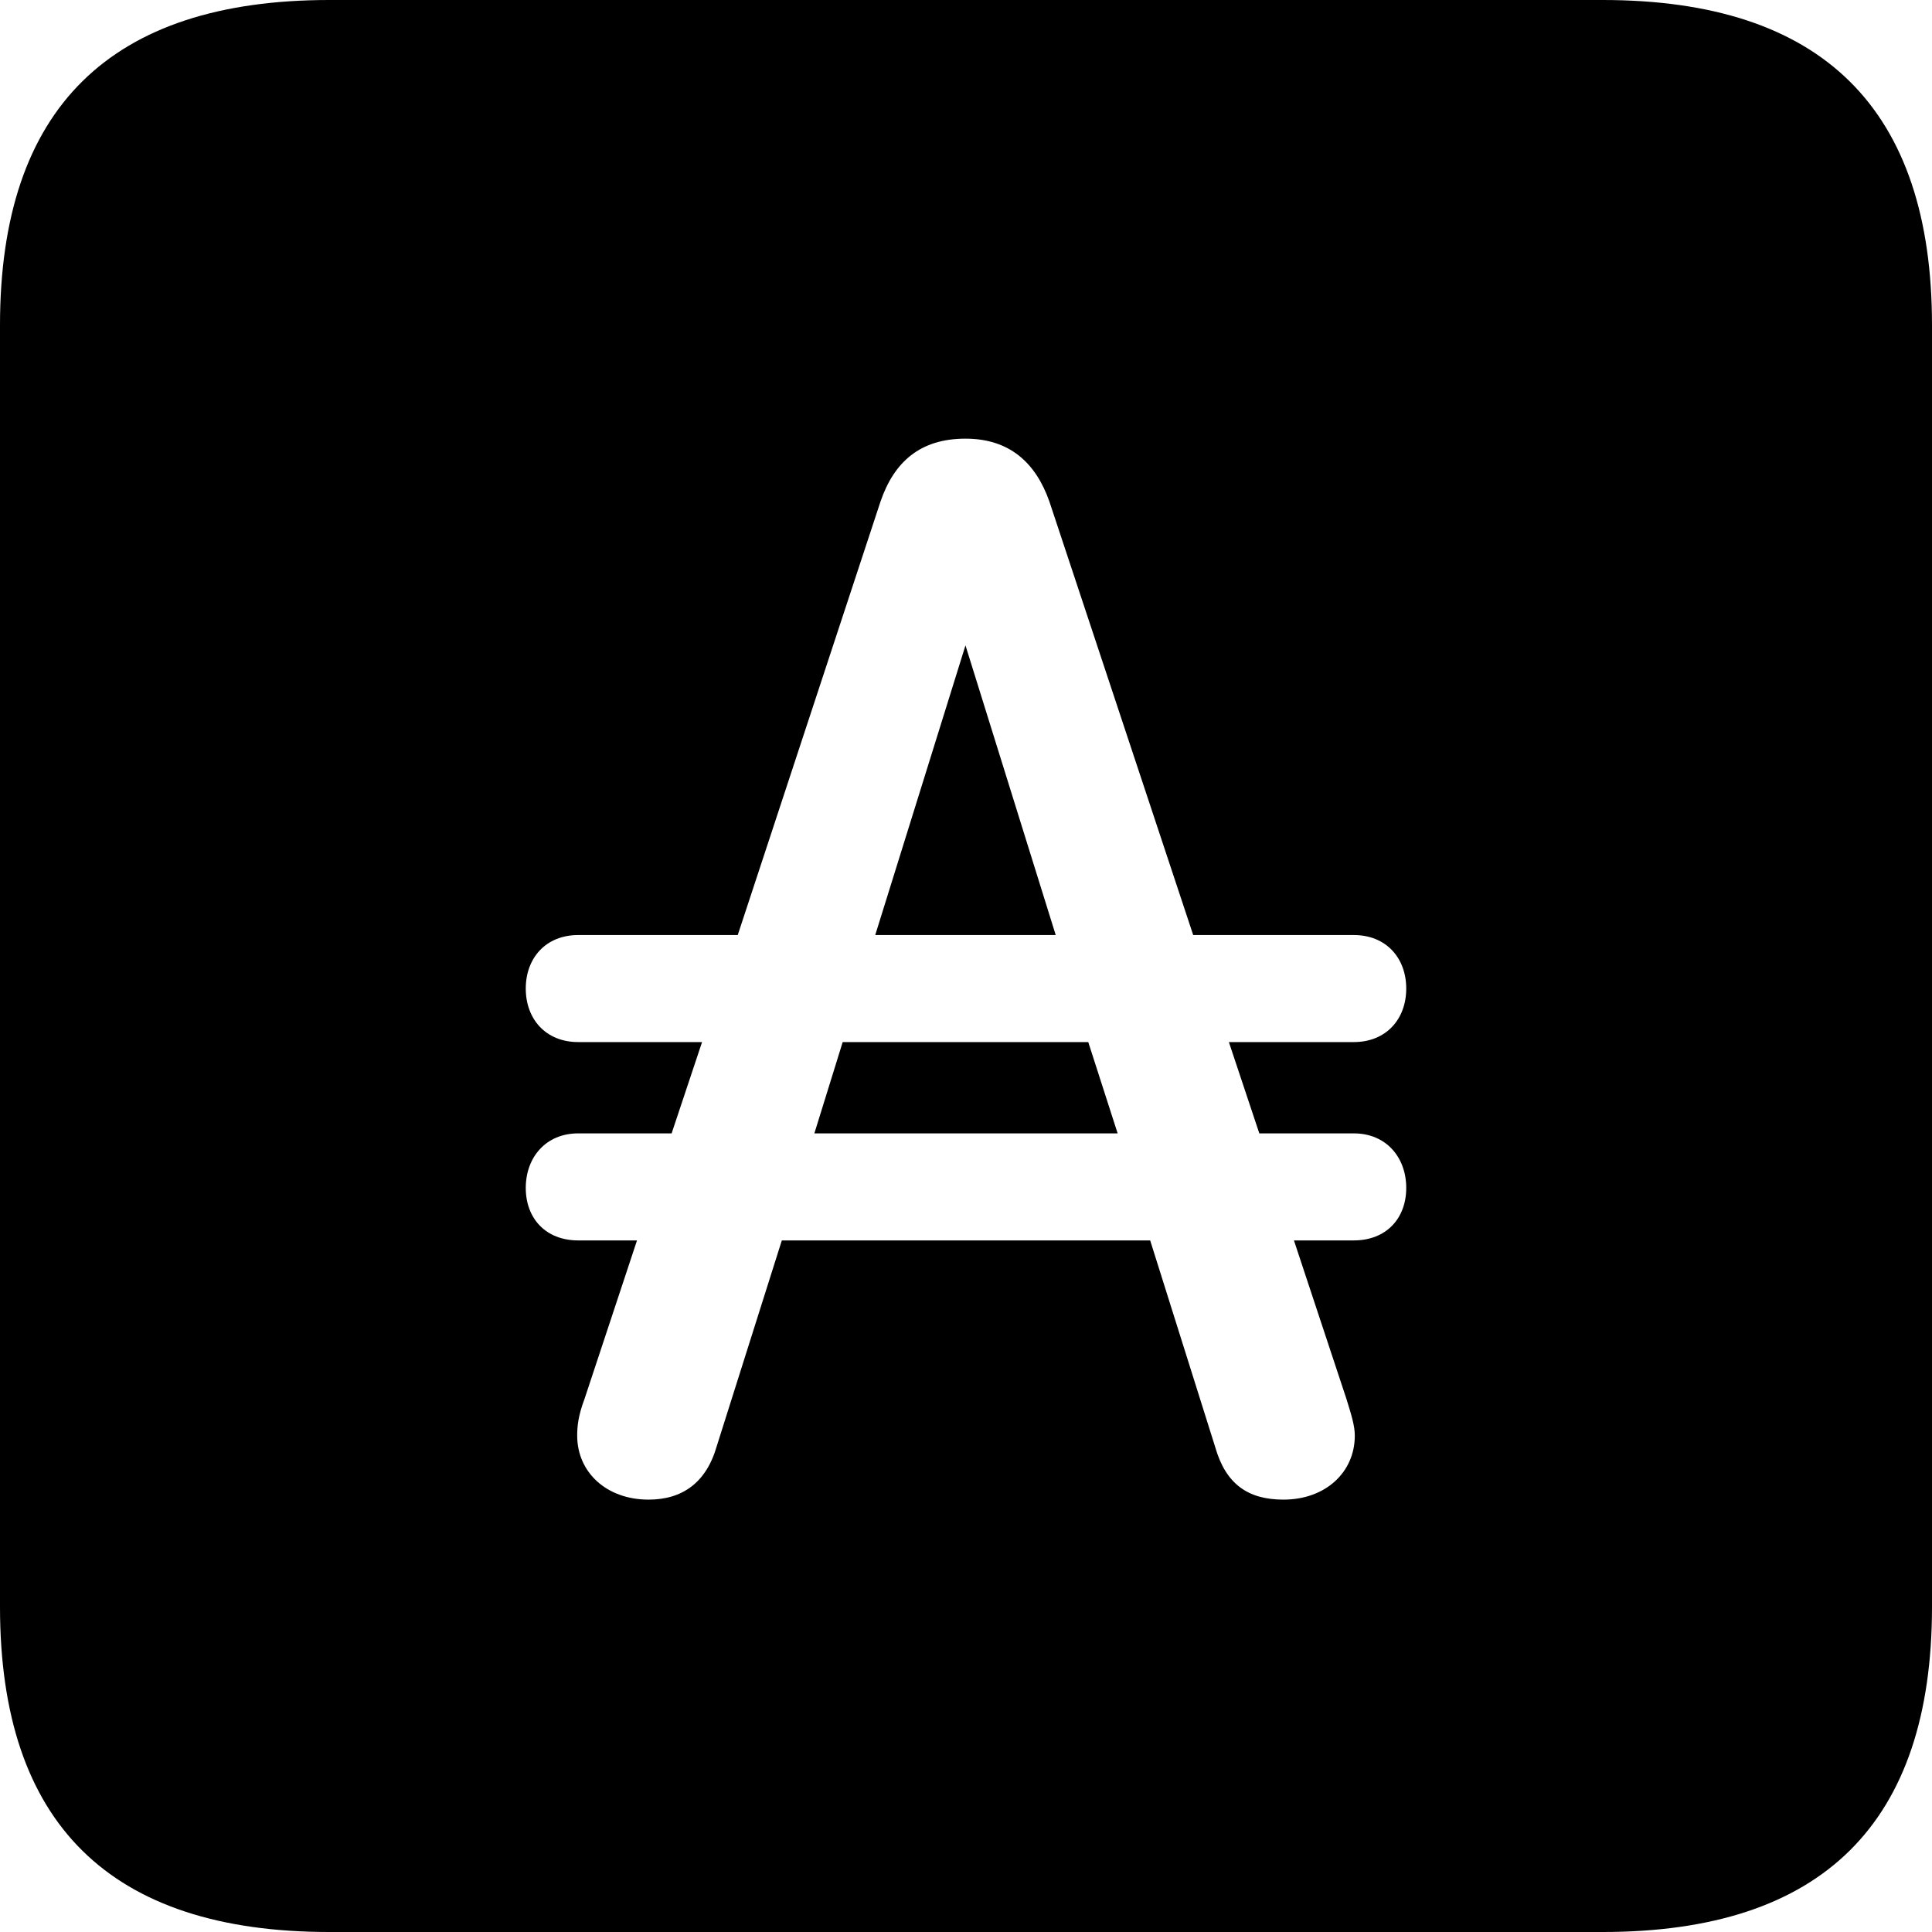 <?xml version="1.0" encoding="UTF-8" standalone="no"?>
<svg xmlns="http://www.w3.org/2000/svg"
     width="898.926" height="898.926"
     viewBox="0 0 898.926 898.926"
     fill="currentColor">
  <path d="M153.318 898.929H745.608C848.148 898.929 898.928 848.149 898.928 747.559V151.369C898.928 50.779 848.148 -0.001 745.608 -0.001H153.318C51.268 -0.001 -0.002 50.289 -0.002 151.369V747.559C-0.002 848.63 51.268 898.929 153.318 898.929ZM244.628 552.73C244.628 538.569 253.908 527.34 269.038 527.34H312.498L326.658 484.86H269.038C253.908 484.86 244.628 474.12 244.628 459.959C244.628 445.8 253.908 435.06 269.038 435.06H343.258L409.668 233.399C416.018 214.839 428.218 204.1 449.218 204.1C469.728 204.1 481.938 215.329 488.278 233.399L555.178 435.06H629.878C645.018 435.06 654.298 445.8 654.298 459.959C654.298 474.12 645.018 484.86 629.878 484.86H571.778L585.938 527.34H629.878C645.018 527.34 654.298 538.569 654.298 552.73C654.298 566.889 645.018 577.149 629.878 577.149H602.048L626.468 650.88C628.908 658.689 630.368 663.569 630.368 667.97C630.368 685.059 616.698 697.75 597.168 697.75C580.568 697.75 570.308 690.429 565.428 673.34L535.158 577.149H363.768L333.498 672.85C328.618 689.939 317.378 697.75 301.758 697.75C282.228 697.75 268.558 685.059 268.558 667.97C268.558 663.569 269.038 658.689 271.968 650.88L296.388 577.149H269.038C253.908 577.149 244.628 566.889 244.628 552.73ZM407.228 435.06H491.208L449.218 300.289ZM378.908 527.34H520.018L506.348 484.86H392.088Z"/>
</svg>